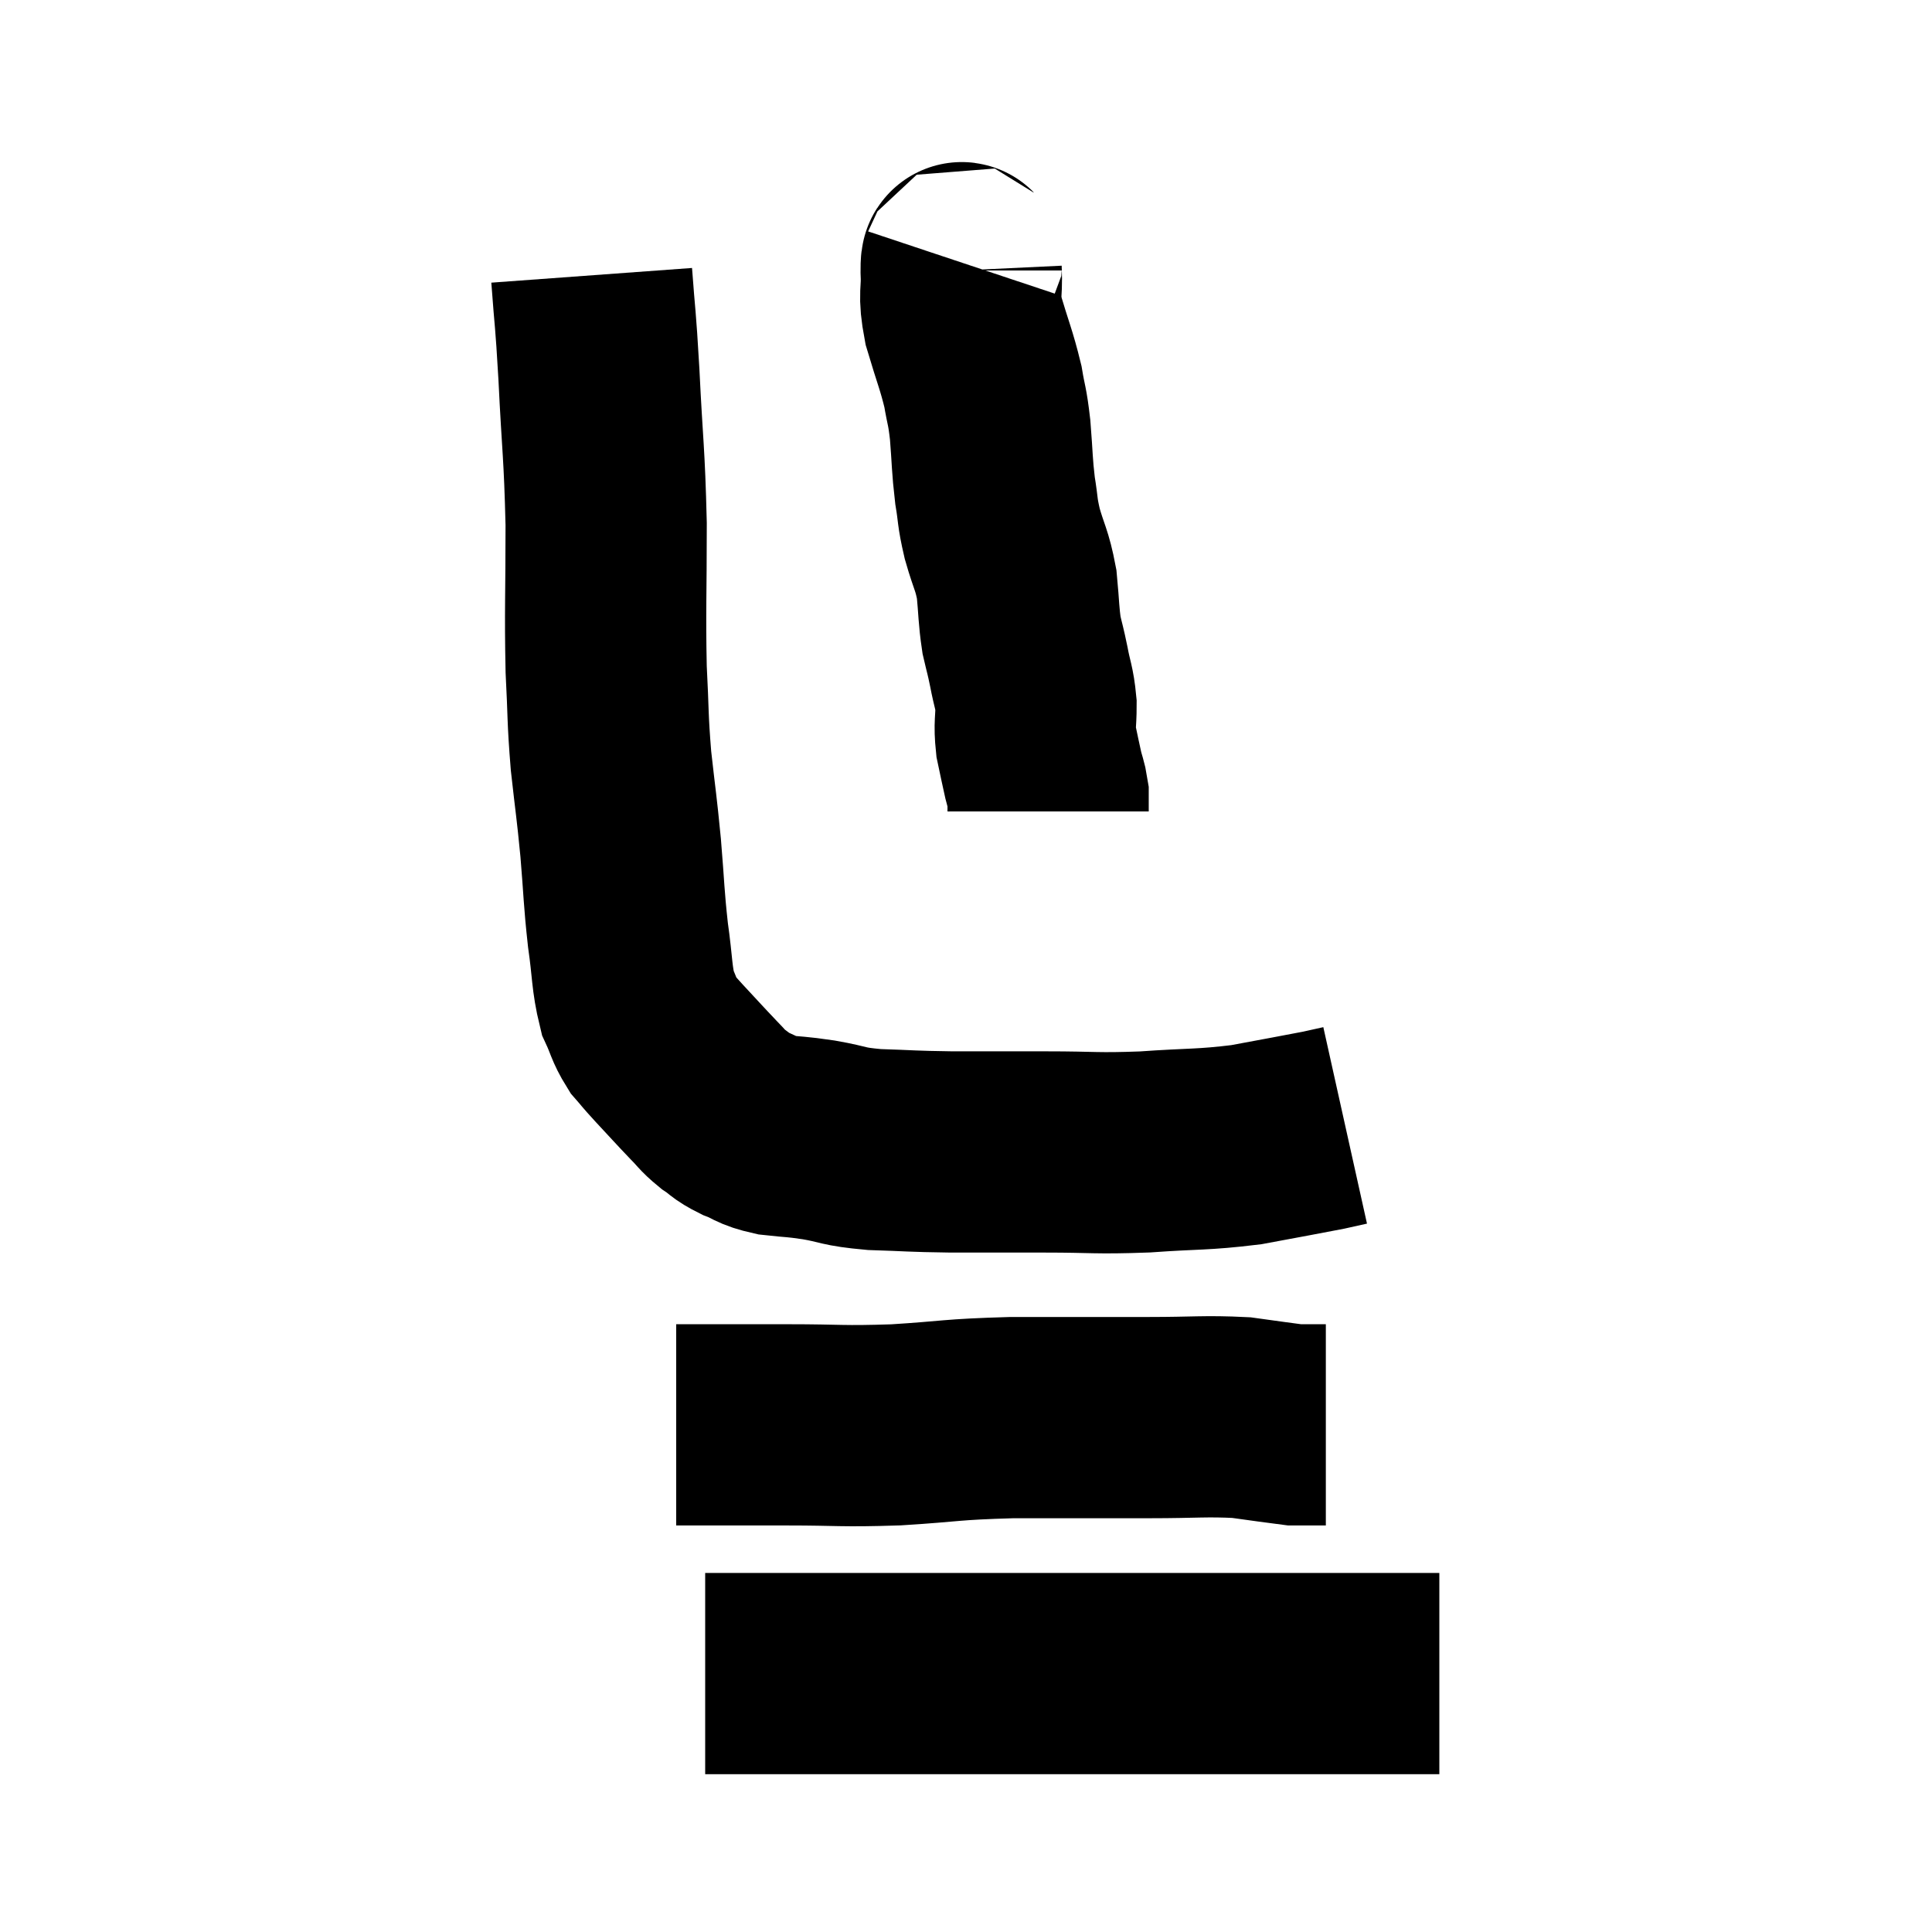<svg width="48" height="48" viewBox="0 0 48 48" xmlns="http://www.w3.org/2000/svg"><path d="M 14.7 6.84 C 14.79 8.07, 14.79 7.755, 14.88 9.3 C 14.97 11.16, 15.015 11.19, 15.06 13.02 C 15.06 14.82, 15.03 15.15, 15.06 16.62 C 15.12 17.76, 15.09 17.79, 15.18 18.9 C 15.3 19.98, 15.315 19.98, 15.42 21.06 C 15.51 22.14, 15.495 22.26, 15.6 23.22 C 15.72 24.06, 15.69 24.285, 15.84 24.9 C 16.02 25.29, 16.005 25.365, 16.2 25.68 C 16.41 25.92, 16.305 25.815, 16.62 26.16 C 17.04 26.61, 17.13 26.715, 17.46 27.06 C 17.7 27.3, 17.685 27.33, 17.94 27.54 C 18.21 27.72, 18.15 27.735, 18.48 27.9 C 18.87 28.05, 18.795 28.095, 19.26 28.2 C 19.8 28.26, 19.725 28.23, 20.34 28.32 C 21.03 28.44, 20.895 28.485, 21.72 28.56 C 22.68 28.59, 22.575 28.605, 23.64 28.62 C 24.81 28.62, 24.78 28.62, 25.98 28.62 C 27.21 28.62, 27.195 28.665, 28.44 28.62 C 29.7 28.53, 29.85 28.575, 30.96 28.44 C 31.92 28.26, 32.265 28.2, 32.88 28.08 C 33.15 28.02, 33.285 27.99, 33.42 27.96 L 33.42 27.96" fill="none" stroke="black" stroke-width="5"></path><path d="M 23.94 6.54 C 23.91 6.63, 23.88 6.36, 23.88 6.72 C 23.91 7.35, 23.805 7.26, 23.94 7.98 C 24.18 8.79, 24.255 8.925, 24.42 9.6 C 24.51 10.14, 24.525 10.035, 24.6 10.68 C 24.66 11.43, 24.645 11.535, 24.72 12.18 C 24.81 12.72, 24.765 12.675, 24.9 13.26 C 25.08 13.89, 25.14 13.89, 25.26 14.52 C 25.32 15.15, 25.305 15.27, 25.38 15.78 C 25.47 16.17, 25.47 16.125, 25.56 16.56 C 25.65 17.04, 25.695 17.055, 25.74 17.52 C 25.74 17.97, 25.695 17.985, 25.74 18.42 C 25.83 18.84, 25.845 18.93, 25.92 19.26 C 25.98 19.5, 26.01 19.545, 26.04 19.74 C 26.04 19.89, 26.04 19.965, 26.04 20.04 C 26.04 20.04, 26.04 20.04, 26.04 20.04 C 26.04 20.04, 26.04 20.01, 26.04 20.04 L 26.04 20.16" fill="none" stroke="black" stroke-width="5"></path><path d="M 16.8 35.4 C 17.13 35.4, 17.115 35.4, 17.46 35.4 C 17.82 35.4, 17.655 35.4, 18.18 35.4 C 18.87 35.4, 18.54 35.4, 19.56 35.4 C 20.91 35.4, 20.865 35.445, 22.26 35.4 C 23.7 35.31, 23.565 35.265, 25.14 35.22 C 26.85 35.22, 27.135 35.22, 28.56 35.22 C 29.7 35.22, 29.94 35.175, 30.84 35.22 C 31.5 35.31, 31.8 35.355, 32.16 35.4 C 32.22 35.4, 32.205 35.4, 32.28 35.4 C 32.37 35.4, 32.295 35.4, 32.46 35.4 L 32.94 35.4" fill="none" stroke="black" stroke-width="5"></path><path d="M 17.52 41.58 C 17.73 41.58, 17.64 41.58, 17.94 41.58 C 18.33 41.58, 18.09 41.58, 18.72 41.58 C 19.59 41.58, 19.56 41.58, 20.46 41.58 C 21.39 41.58, 21.09 41.58, 22.32 41.58 C 23.85 41.58, 24.075 41.58, 25.38 41.58 C 26.46 41.58, 26.43 41.58, 27.54 41.58 C 28.68 41.58, 28.485 41.58, 29.82 41.58 C 31.35 41.58, 31.635 41.58, 32.88 41.58 C 33.84 41.58, 34.125 41.58, 34.8 41.58 C 35.19 41.58, 35.34 41.58, 35.58 41.58 C 35.67 41.58, 35.73 41.58, 35.76 41.58 L 35.7 41.58" fill="none" stroke="black" stroke-width="5"></path></svg>